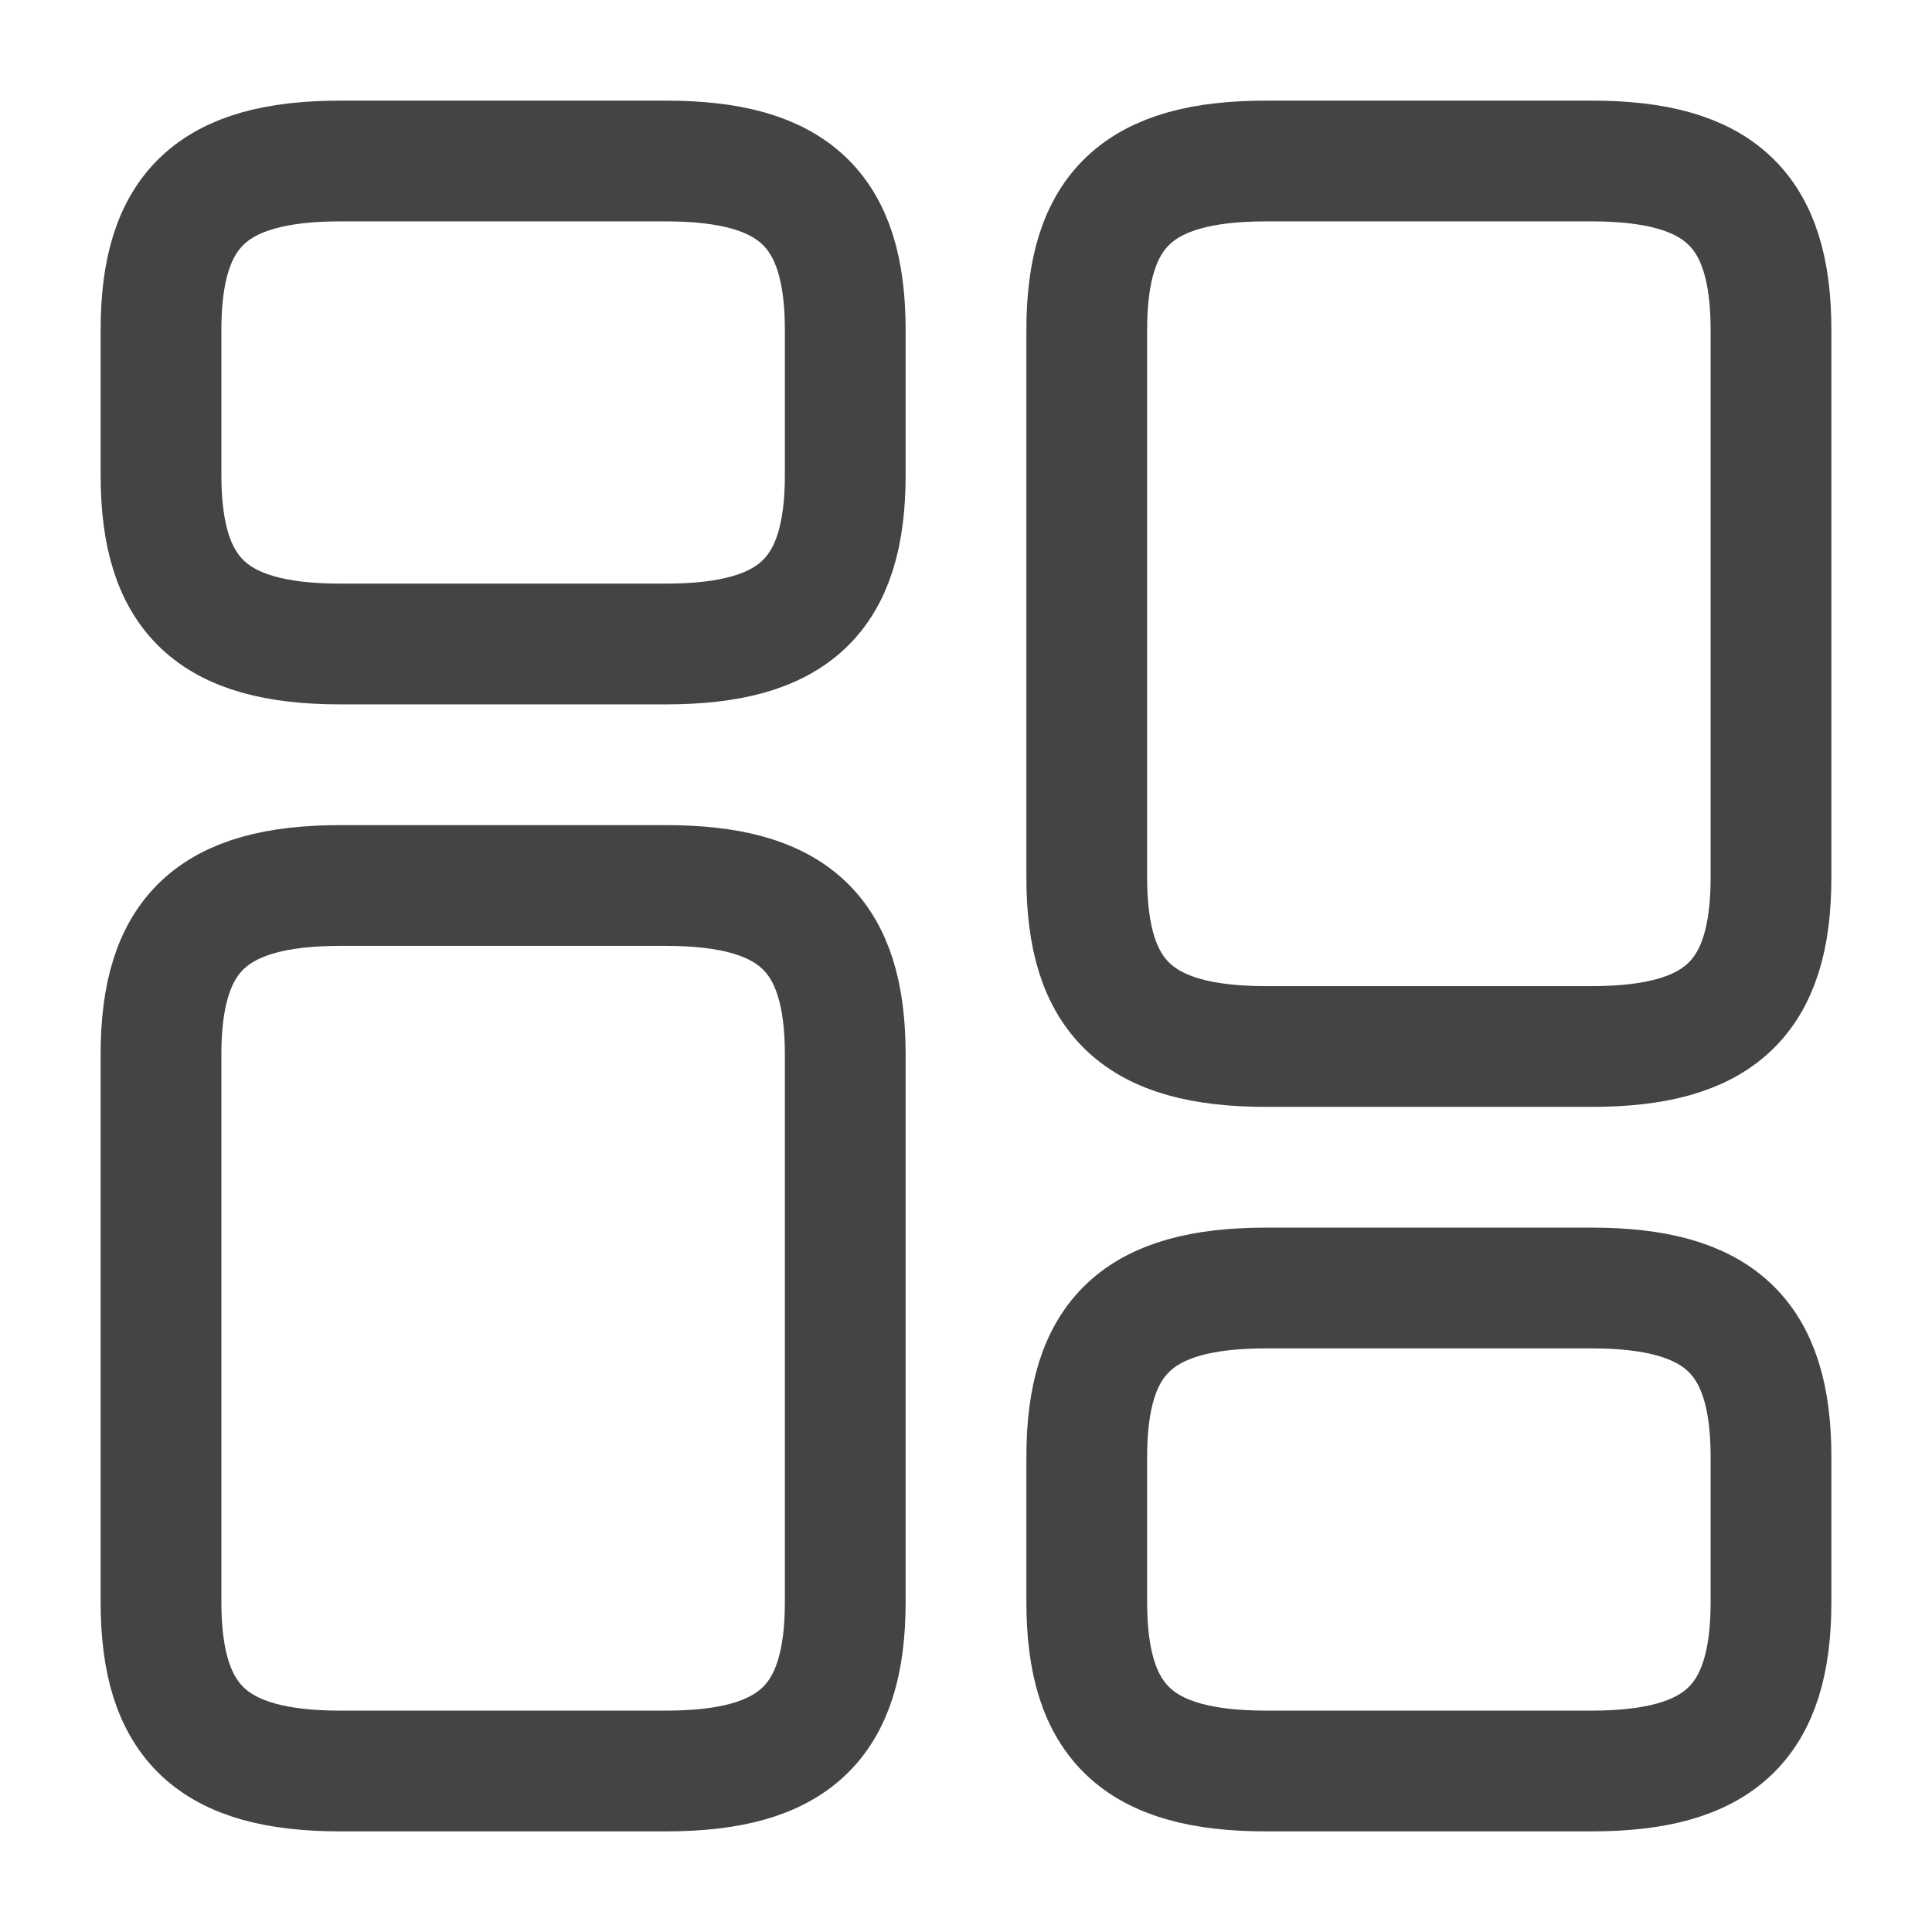 <svg width="24" height="24" viewBox="0 0 24 24" fill="none" xmlns="http://www.w3.org/2000/svg">
<path d="M22 10.9V4.1C22 2.6 21.36 2 19.77 2H15.73C14.14 2 13.5 2.6 13.5 4.1V10.9C13.5 12.4 14.14 13 15.73 13H19.77C21.36 13 22 12.4 22 10.9Z" stroke="#444444" stroke-width="1.5" stroke-linecap="round" stroke-linejoin="round"/>
<path d="M22 19.9V18.1C22 16.6 21.36 16 19.77 16H15.73C14.14 16 13.5 16.6 13.5 18.1V19.9C13.5 21.4 14.14 22 15.73 22H19.77C21.36 22 22 21.4 22 19.9Z" stroke="#444444" stroke-width="1.5" stroke-linecap="round" stroke-linejoin="round"/>
<path d="M10.5 13.1V19.9C10.5 21.4 9.86 22 8.27 22H4.23C2.64 22 2 21.4 2 19.9V13.1C2 11.6 2.64 11 4.23 11H8.27C9.86 11 10.5 11.6 10.5 13.1Z" stroke="#444444" stroke-width="1.5" stroke-linecap="round" stroke-linejoin="round"/>
<path d="M10.5 4.1V5.9C10.5 7.4 9.86 8 8.27 8H4.23C2.64 8 2 7.4 2 5.9V4.1C2 2.6 2.64 2 4.23 2H8.27C9.86 2 10.5 2.6 10.5 4.1Z" stroke="#444444" stroke-width="1.5" stroke-linecap="round" stroke-linejoin="round"/>
</svg>
